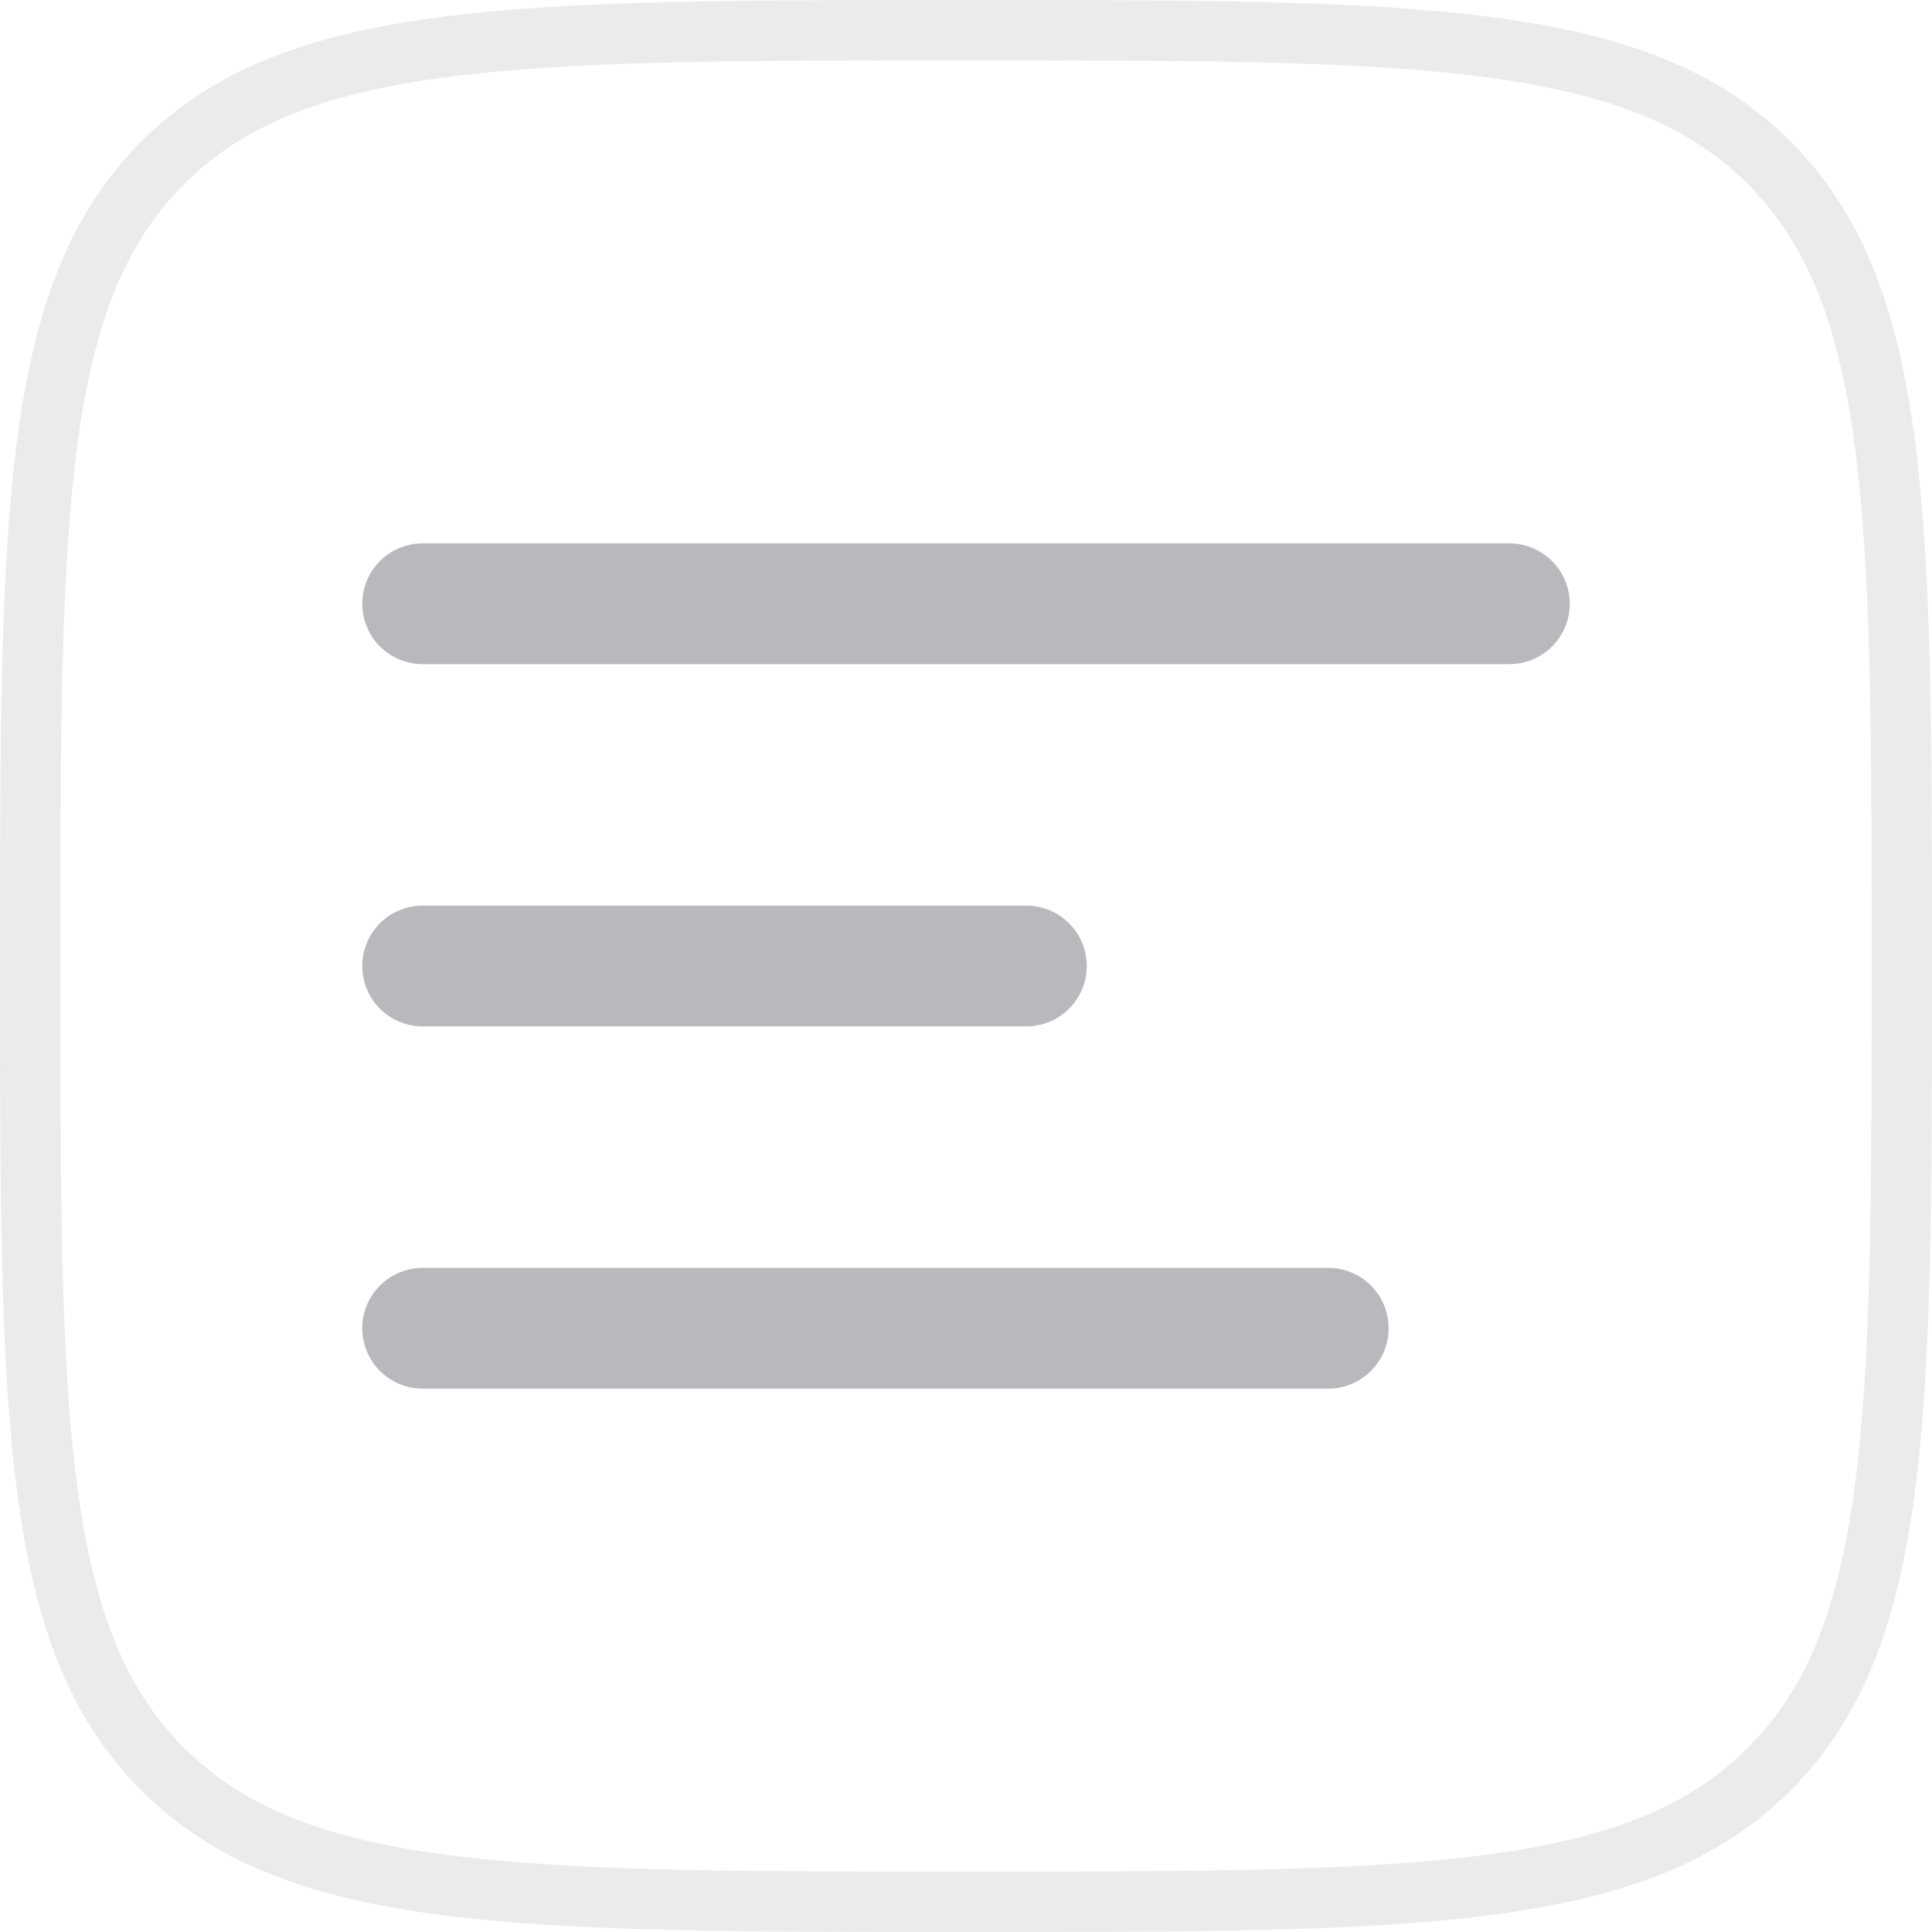 <svg width="32" height="32" viewBox="0 0 32 32" fill="none" xmlns="http://www.w3.org/2000/svg">
<g clip-path="url(#clip0_14188_2609)">
<path d="M16 0.5C19.785 0.5 22.574 0.501 24.712 0.788C26.835 1.073 28.241 1.634 29.303 2.696C30.366 3.76 30.926 5.165 31.212 7.288C31.499 9.426 31.5 12.215 31.5 16C31.5 19.785 31.499 22.574 31.212 24.712C30.926 26.835 30.366 28.24 29.303 29.302V29.303C28.24 30.366 26.834 30.926 24.711 31.212C22.574 31.499 19.785 31.5 16 31.5C12.215 31.5 9.426 31.499 7.289 31.212C5.166 30.926 3.761 30.366 2.696 29.303C1.633 28.24 1.073 26.834 0.788 24.711C0.501 22.574 0.5 19.785 0.5 16C0.5 12.215 0.501 9.426 0.788 7.289C1.073 5.166 1.633 3.761 2.696 2.696C3.76 1.634 5.165 1.073 7.288 0.788C9.426 0.501 12.215 0.5 16 0.5Z" stroke="black" stroke-opacity="0.08"/>
<path d="M7 10H25M7 16H17M7 22H22" stroke="#B7B9BD" stroke-width="2" stroke-linecap="round"/>
</g>
<defs>
<clipPath id="clip0_14188_2609">
<rect width="32" height="32" fill="white"/>
</clipPath>
</defs>
</svg>
